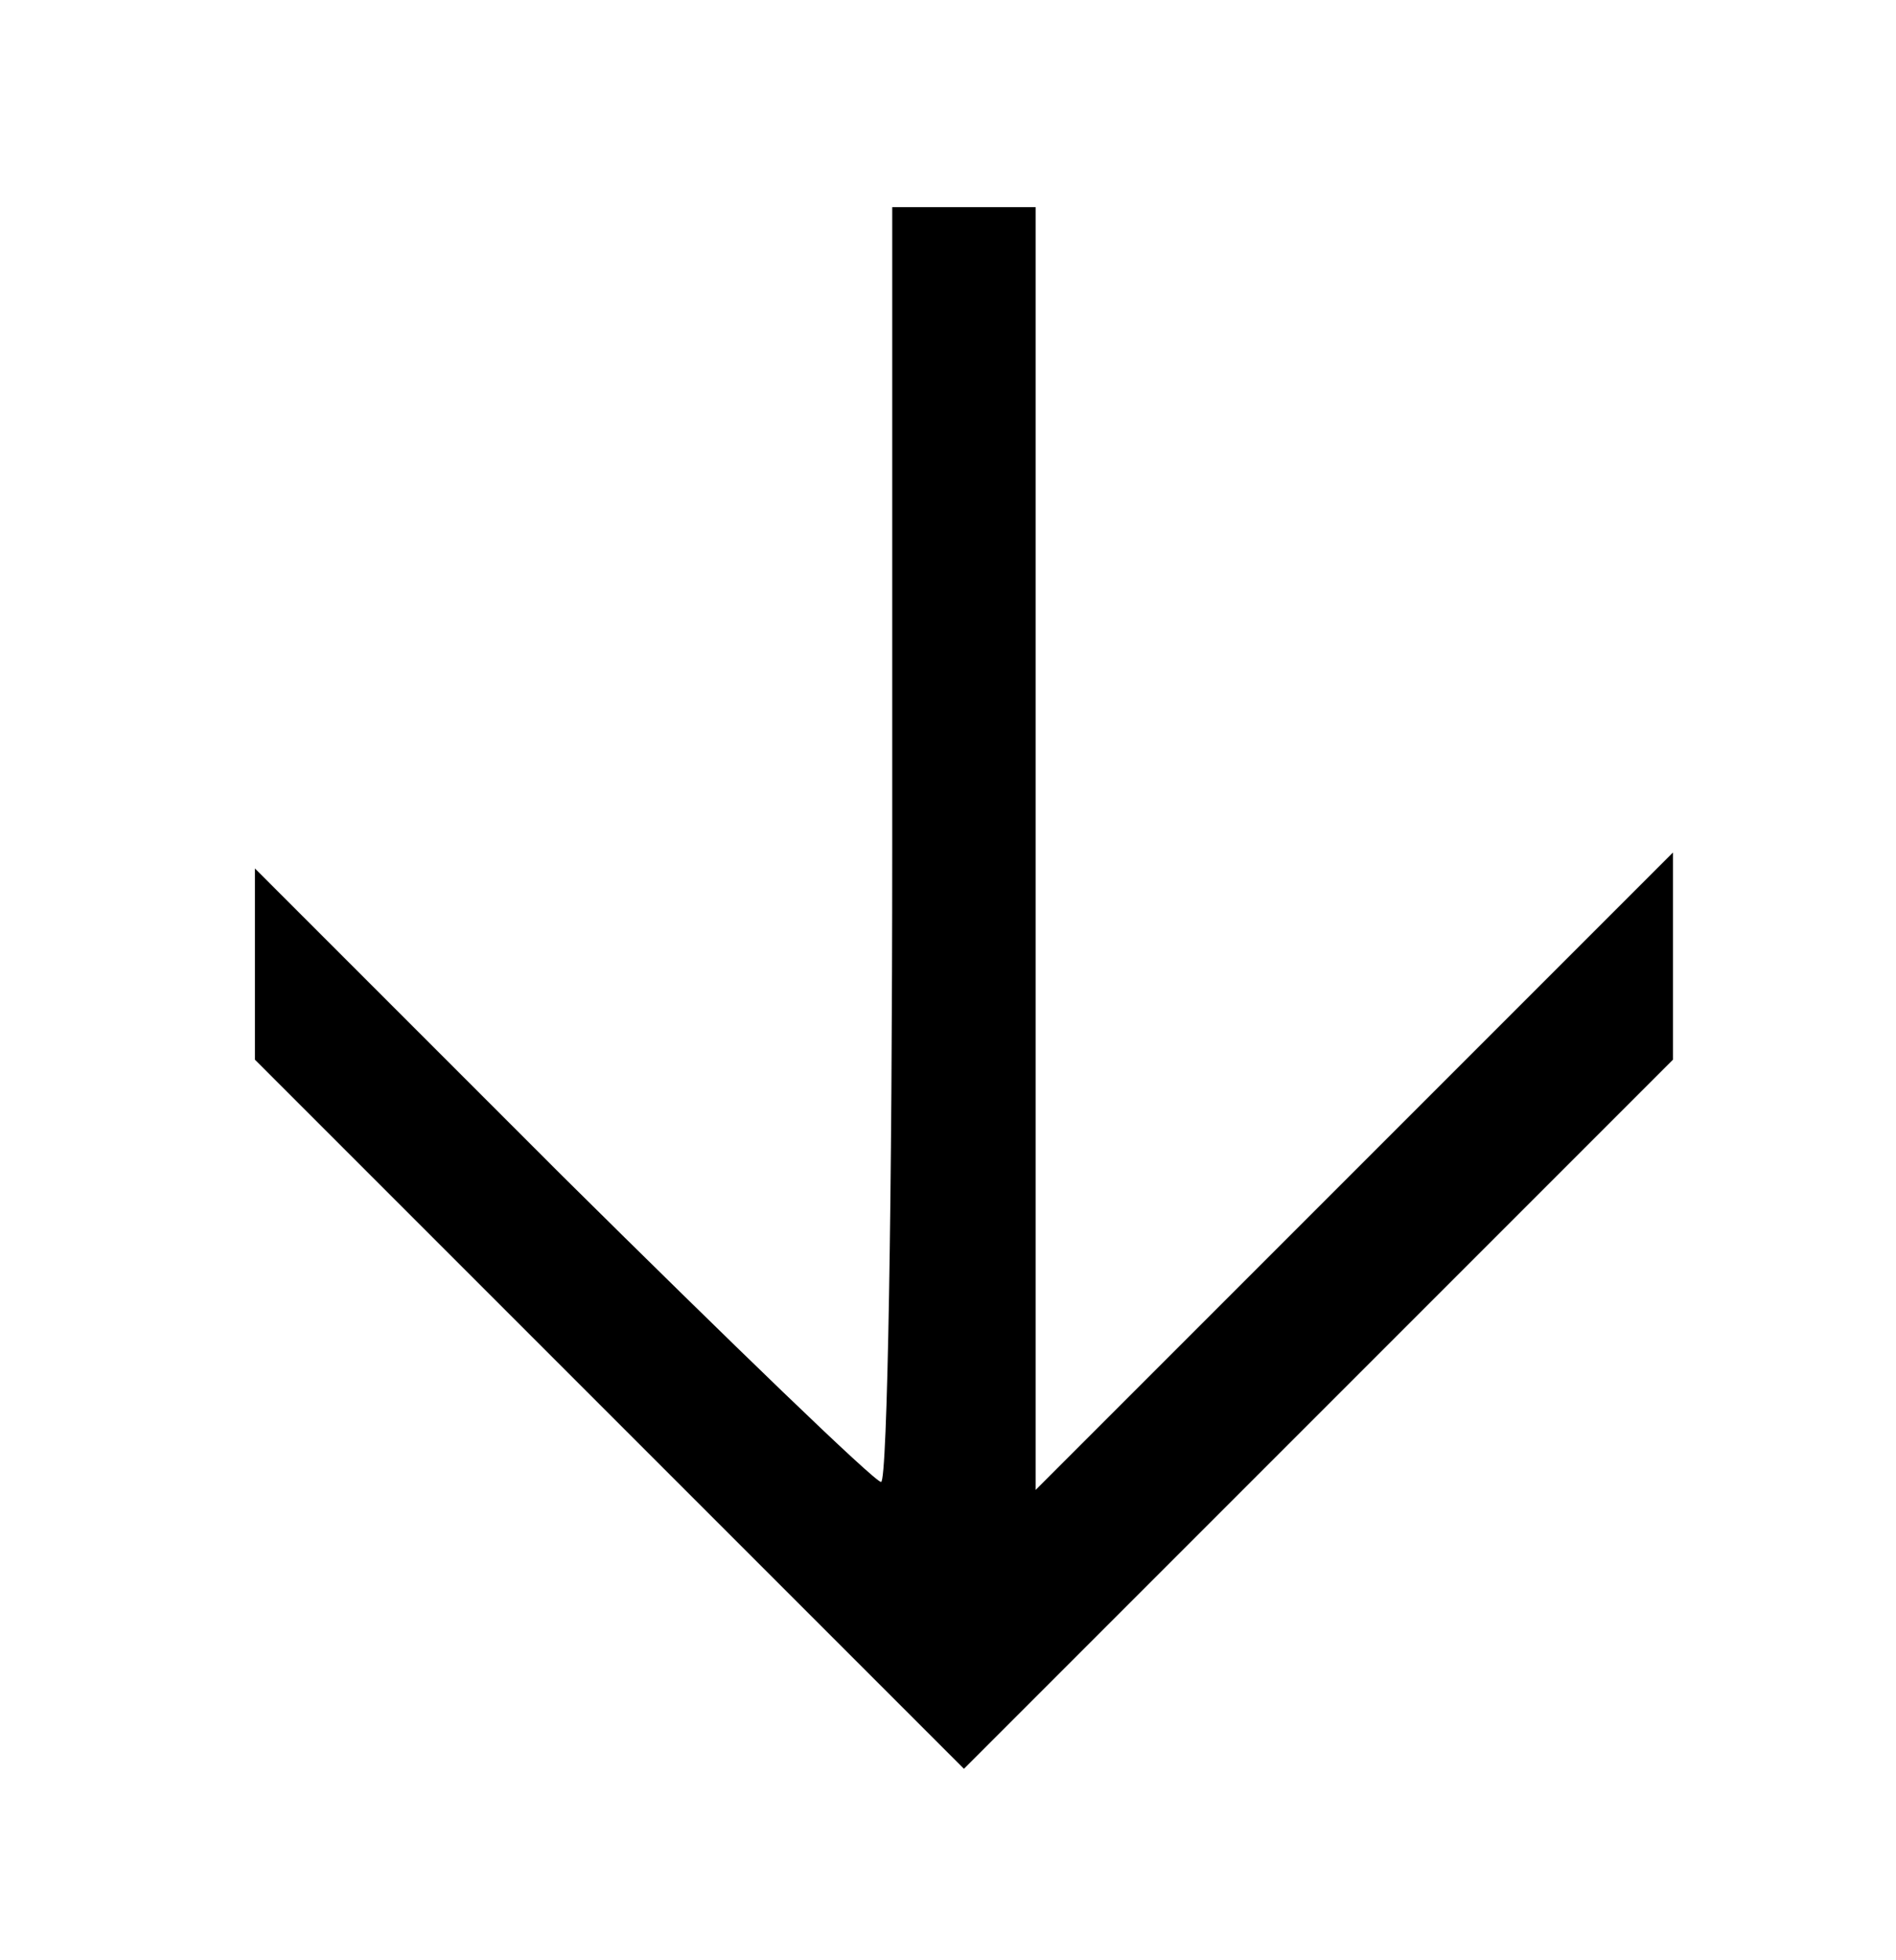 <?xml version="1.0" standalone="no"?>
<!DOCTYPE svg PUBLIC "-//W3C//DTD SVG 20010904//EN"
    "http://www.w3.org/TR/2001/REC-SVG-20010904/DTD/svg10.dtd">
<svg version="1.0" xmlns="http://www.w3.org/2000/svg"
     width="119pt" height="123pt" viewBox="0 0 119 123"
     preserveAspectRatio="xMidYMid meet">

  <g transform="translate(0,123) scale(0.1,-0.1)"
     fill="currentColor" stroke="none">
    <path d="M560 700 c0 -220 -3 -400 -7 -400 -4 0 -94 87 -200 192 l-193 193 0
-60 0 -60 223 -223 222 -222 223 223 222 222 0 65 0 65 -200 -200 -200 -200 0
403 0 402 -45 0 -45 0 0 -400z"/>
  </g>
</svg>
